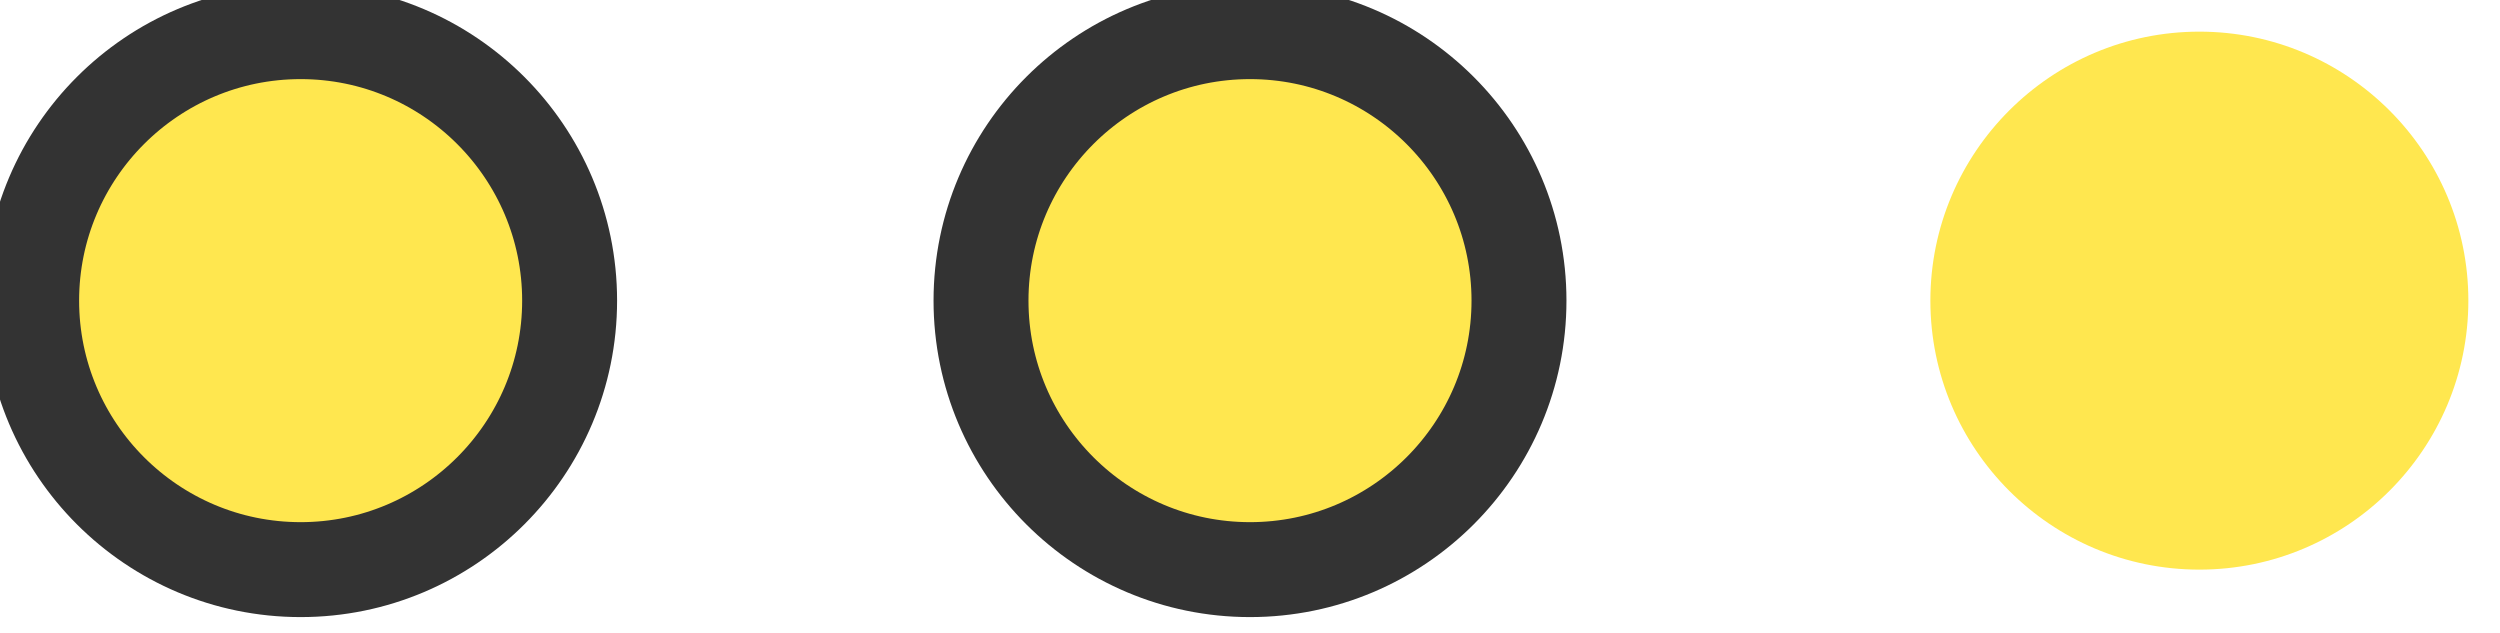 <svg xmlns="http://www.w3.org/2000/svg" viewBox="0 0 79 20" width="79" height="20">
	<style>
		tspan { white-space:pre }
		.shp0 { fill: #ffe74f } 
		.shp1 { fill: #ffe74f;stroke: #333333;stroke-width: 3 } 
	</style>
	<path id="Эллипс 3" class="shp0" d="M69.5 1C74.19 1 78 4.81 78 9.5C78 14.19 74.19 18 69.5 18C64.81 18 61 14.19 61 9.5C61 4.81 64.81 1 69.5 1Z" />
	<path id="Эллипс 3 копия" class="shp1" d="M39.5 1C44.19 1 48 4.81 48 9.5C48 14.19 44.19 18 39.5 18C34.81 18 31 14.19 31 9.5C31 4.81 34.81 1 39.5 1Z" />
	<path id="Эллипс 3 копия 2" class="shp1" d="M9.5 1C14.19 1 18 4.81 18 9.5C18 14.19 14.19 18 9.5 18C4.81 18 1 14.19 1 9.5C1 4.81 4.81 1 9.5 1Z" />
</svg>